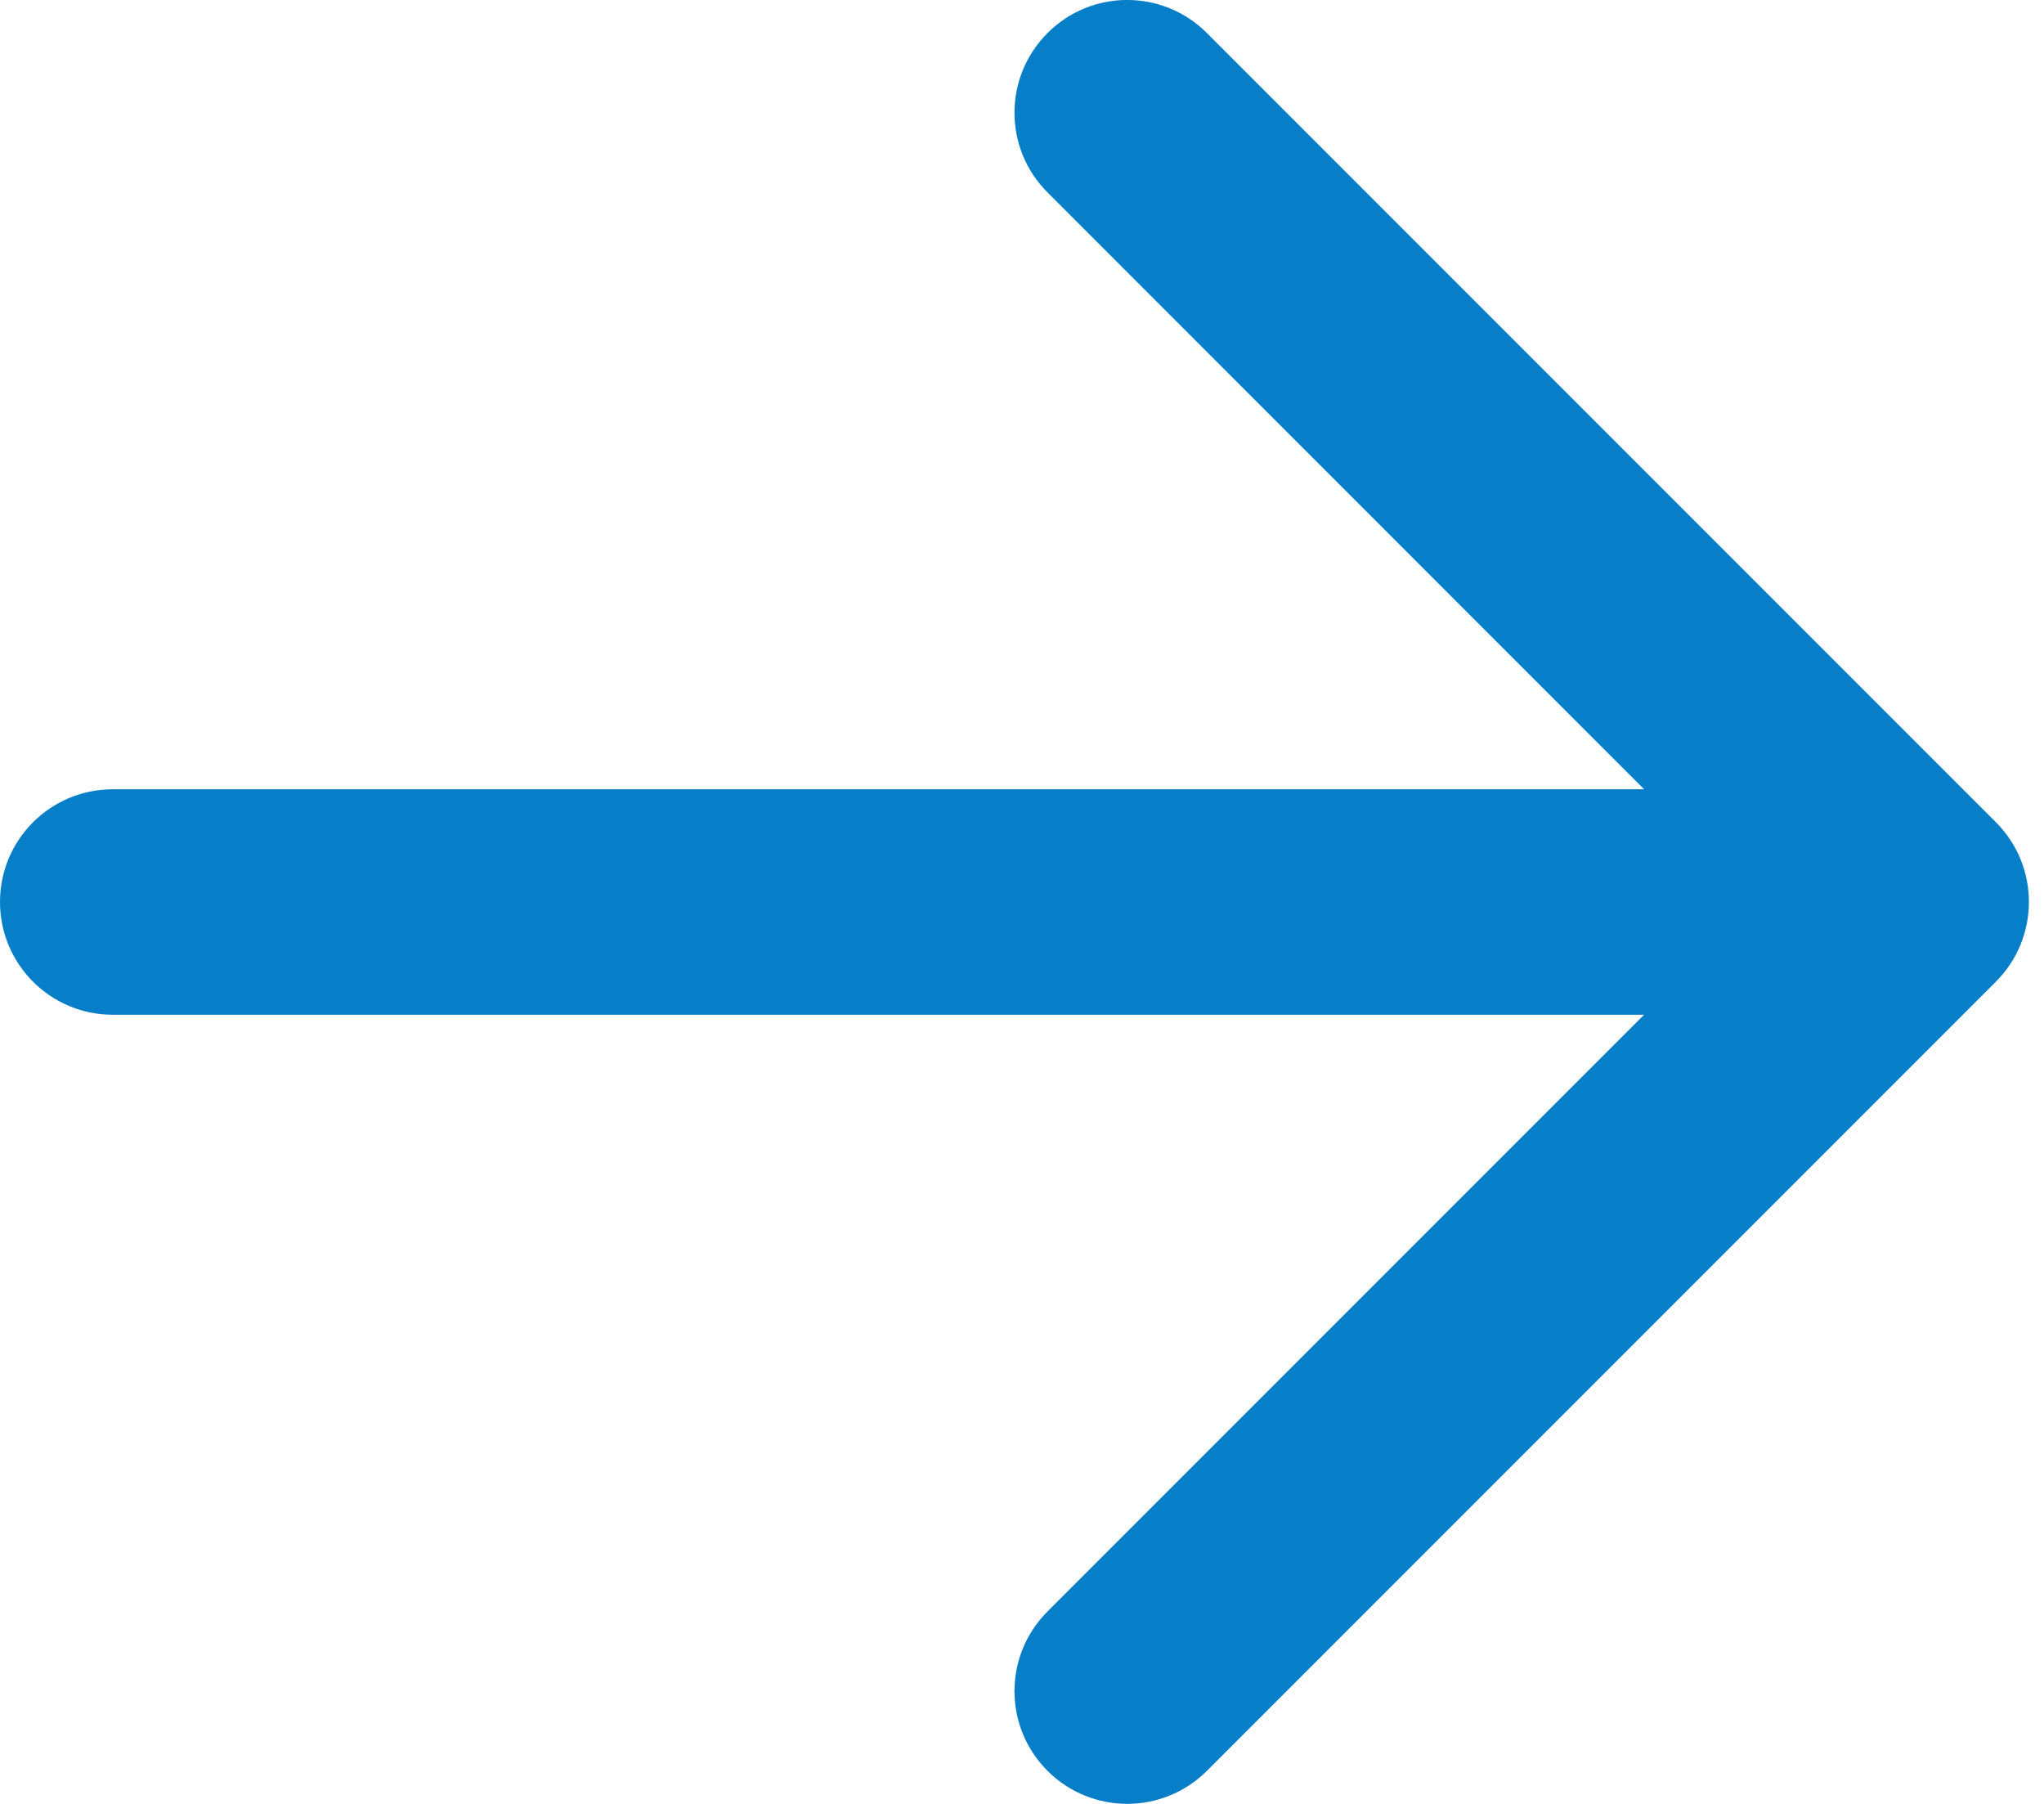 <svg width="17" height="15" viewBox="0 0 17 15" fill="none" xmlns="http://www.w3.org/2000/svg">
<path fill-rule="evenodd" clip-rule="evenodd" d="M8.712 0.275C9.078 -0.092 9.672 -0.092 10.038 0.275L16.6 6.837C16.966 7.203 16.966 7.797 16.6 8.163L10.038 14.725C9.672 15.091 9.078 15.091 8.712 14.725C8.346 14.359 8.346 13.766 8.712 13.4L13.674 8.438H0.938C0.42 8.438 0 8.018 0 7.5C0 6.982 0.42 6.563 0.938 6.563H13.674L8.712 1.6C8.346 1.234 8.346 0.641 8.712 0.275Z" fill="#077FC8"/>
</svg>
